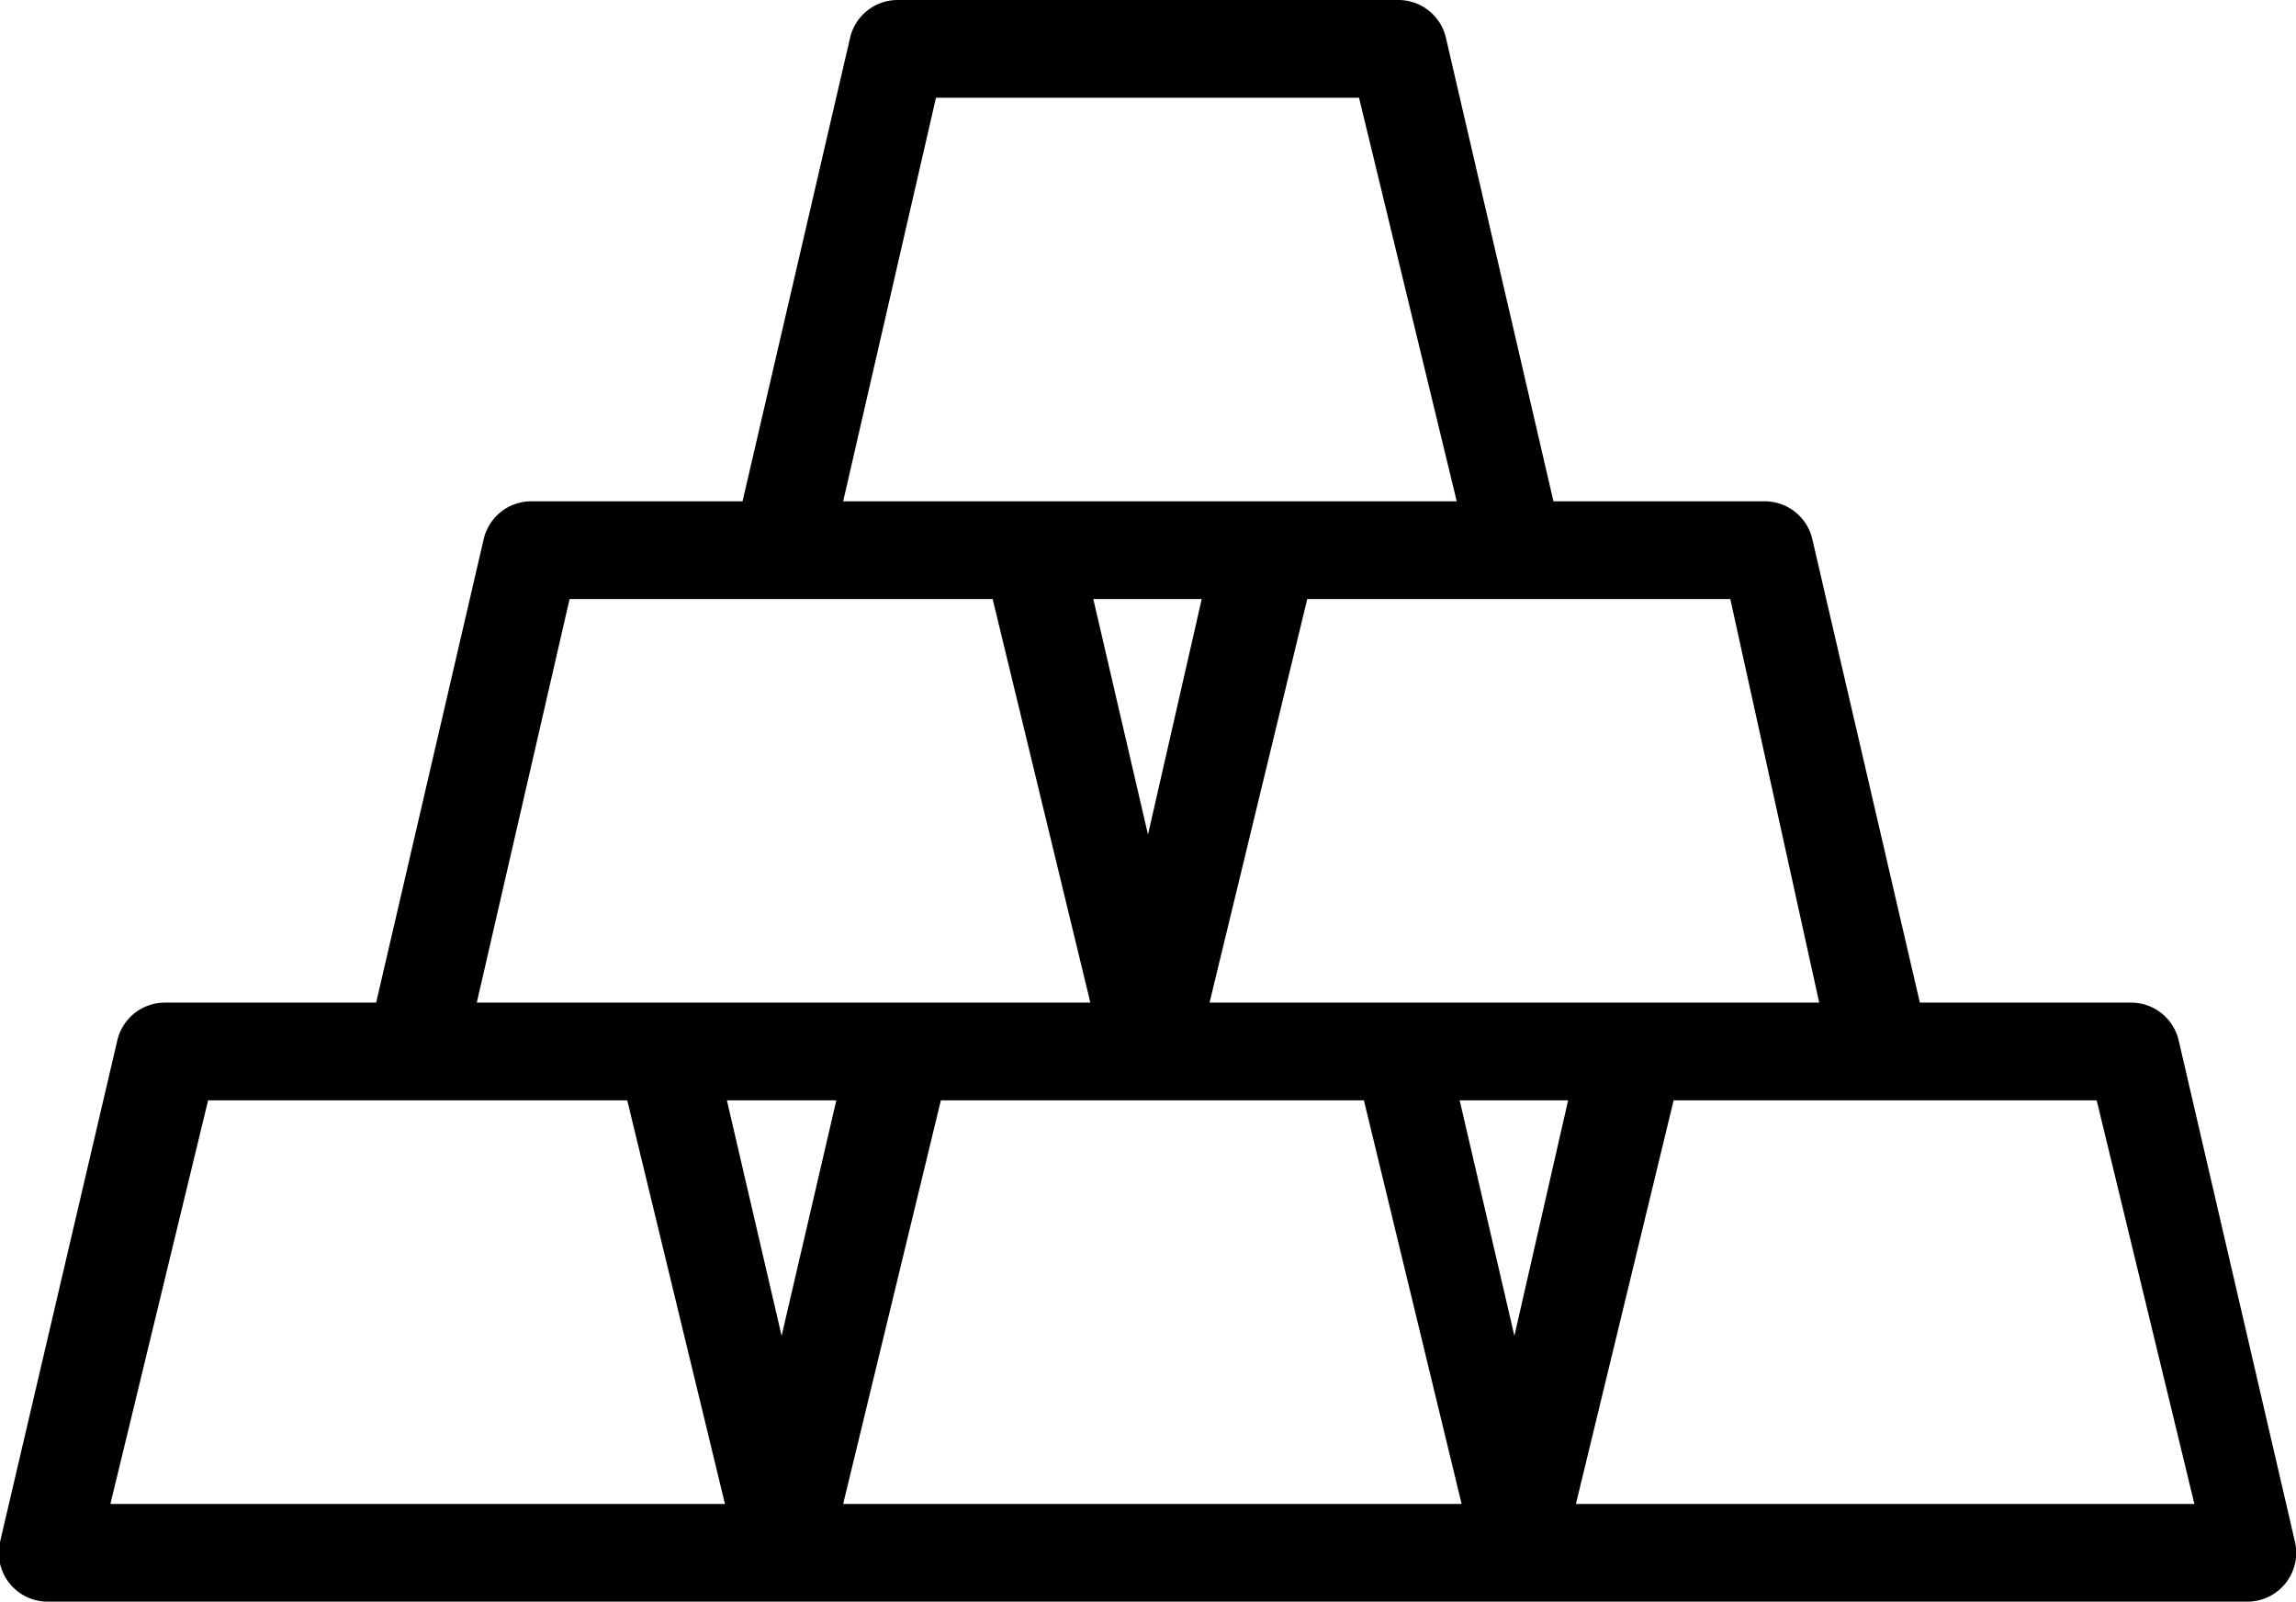 <?xml version="1.0" ?><svg viewBox="0 0 23.5 16.39" xmlns="http://www.w3.org/2000/svg"><title/><g data-name="Camada 2" id="Camada_2"><g data-name="Camada 1" id="Camada_1-2"><path d="M23.49,15.78,22.3,10.65a.5.5,0,0,0-.49-.39H19.65l-1.1-4.74a.5.5,0,0,0-.49-.39H15.9L14.8.39A.5.5,0,0,0,14.32,0H9.19A.5.5,0,0,0,8.7.39L7.6,5.13H5.44a.5.5,0,0,0-.49.39l-1.1,4.74H1.69a.5.5,0,0,0-.49.39L0,15.78a.5.5,0,0,0,.49.61H23a.5.5,0,0,0,.49-.61Zm-4.87-5.52H12.38l1-4.13h4.33ZM15.5,13.67l-.56-2.41h1.11ZM11.75,8.54l-.56-2.41h1.11ZM9.58,1h4.33l1,4.13H8.63ZM5.83,6.13h4.33l1,4.13H4.88ZM8,13.67l-.56-2.41H8.56ZM1.13,15.39l1-4.13H6.42l1,4.13Zm7.5,0,1-4.13h4.33l1,4.13Zm7.5,0,1-4.13h4.33l1,4.13Z"/></g></g></svg>
